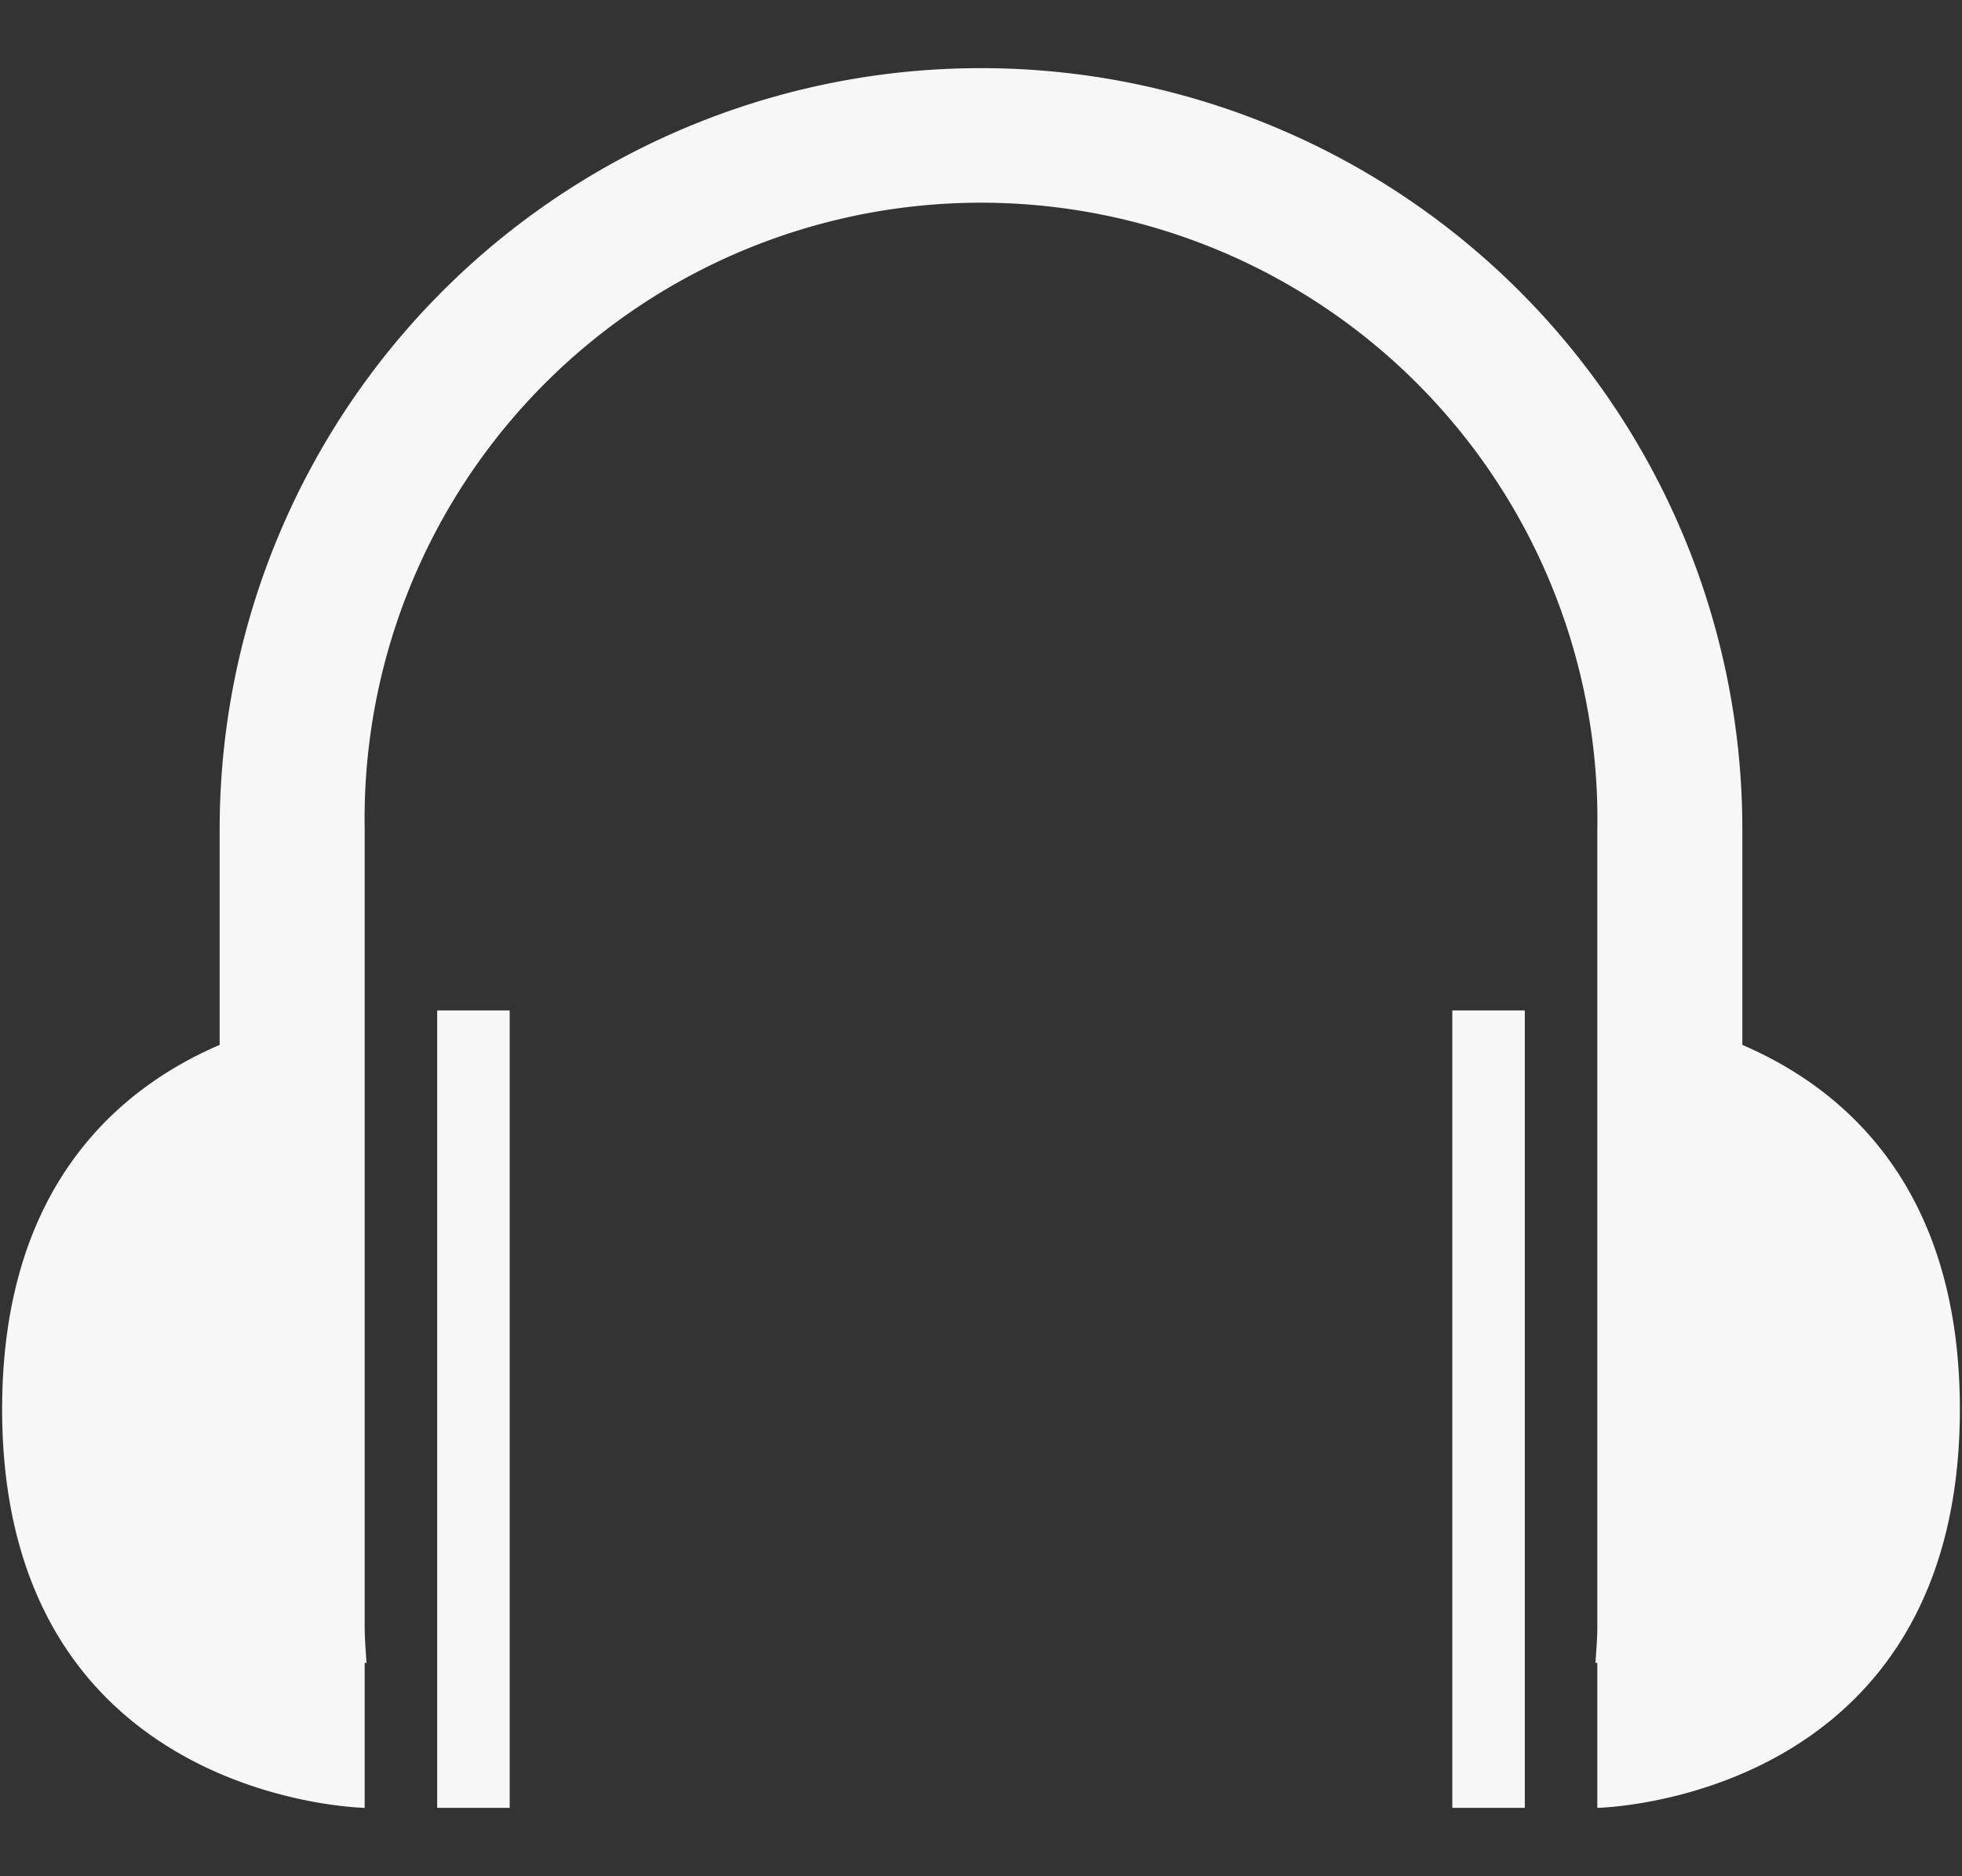 <svg xmlns="http://www.w3.org/2000/svg" xmlns:xlink="http://www.w3.org/1999/xlink" width="23" height="22" viewBox="0 0 23 22"><rect x="0" y="0" width="23" height="22" fill="#333333" stroke="none"/><defs><path id="f0wva" d="M1109.725 10676.198v-1.7h-.022c.009-.142.022-.282.022-.425v-9.35a7.226 7.226 0 1 0-14.45 0v9.35c0 .143.013.283.021.425h-.021v1.7s-4.25-.07-4.25-4.675c0-2.61 1.366-3.762 2.55-4.271v-2.529a8.924 8.924 0 0 1 8.925-8.924 8.924 8.924 0 0 1 8.925 8.924v2.529c1.183.509 2.55 1.66 2.55 4.271 0 4.604-4.25 4.675-4.25 4.675zm-12.75 0h-.85v-9.35h.85zm11.9 0h-.85v-9.35h.85z"/></defs><g><g clip-path="url(#clip-1260)" transform="translate(-1091 -10655)"><use fill="#f7f7f7" xlink:href="#f0wva"/></g></g></svg>